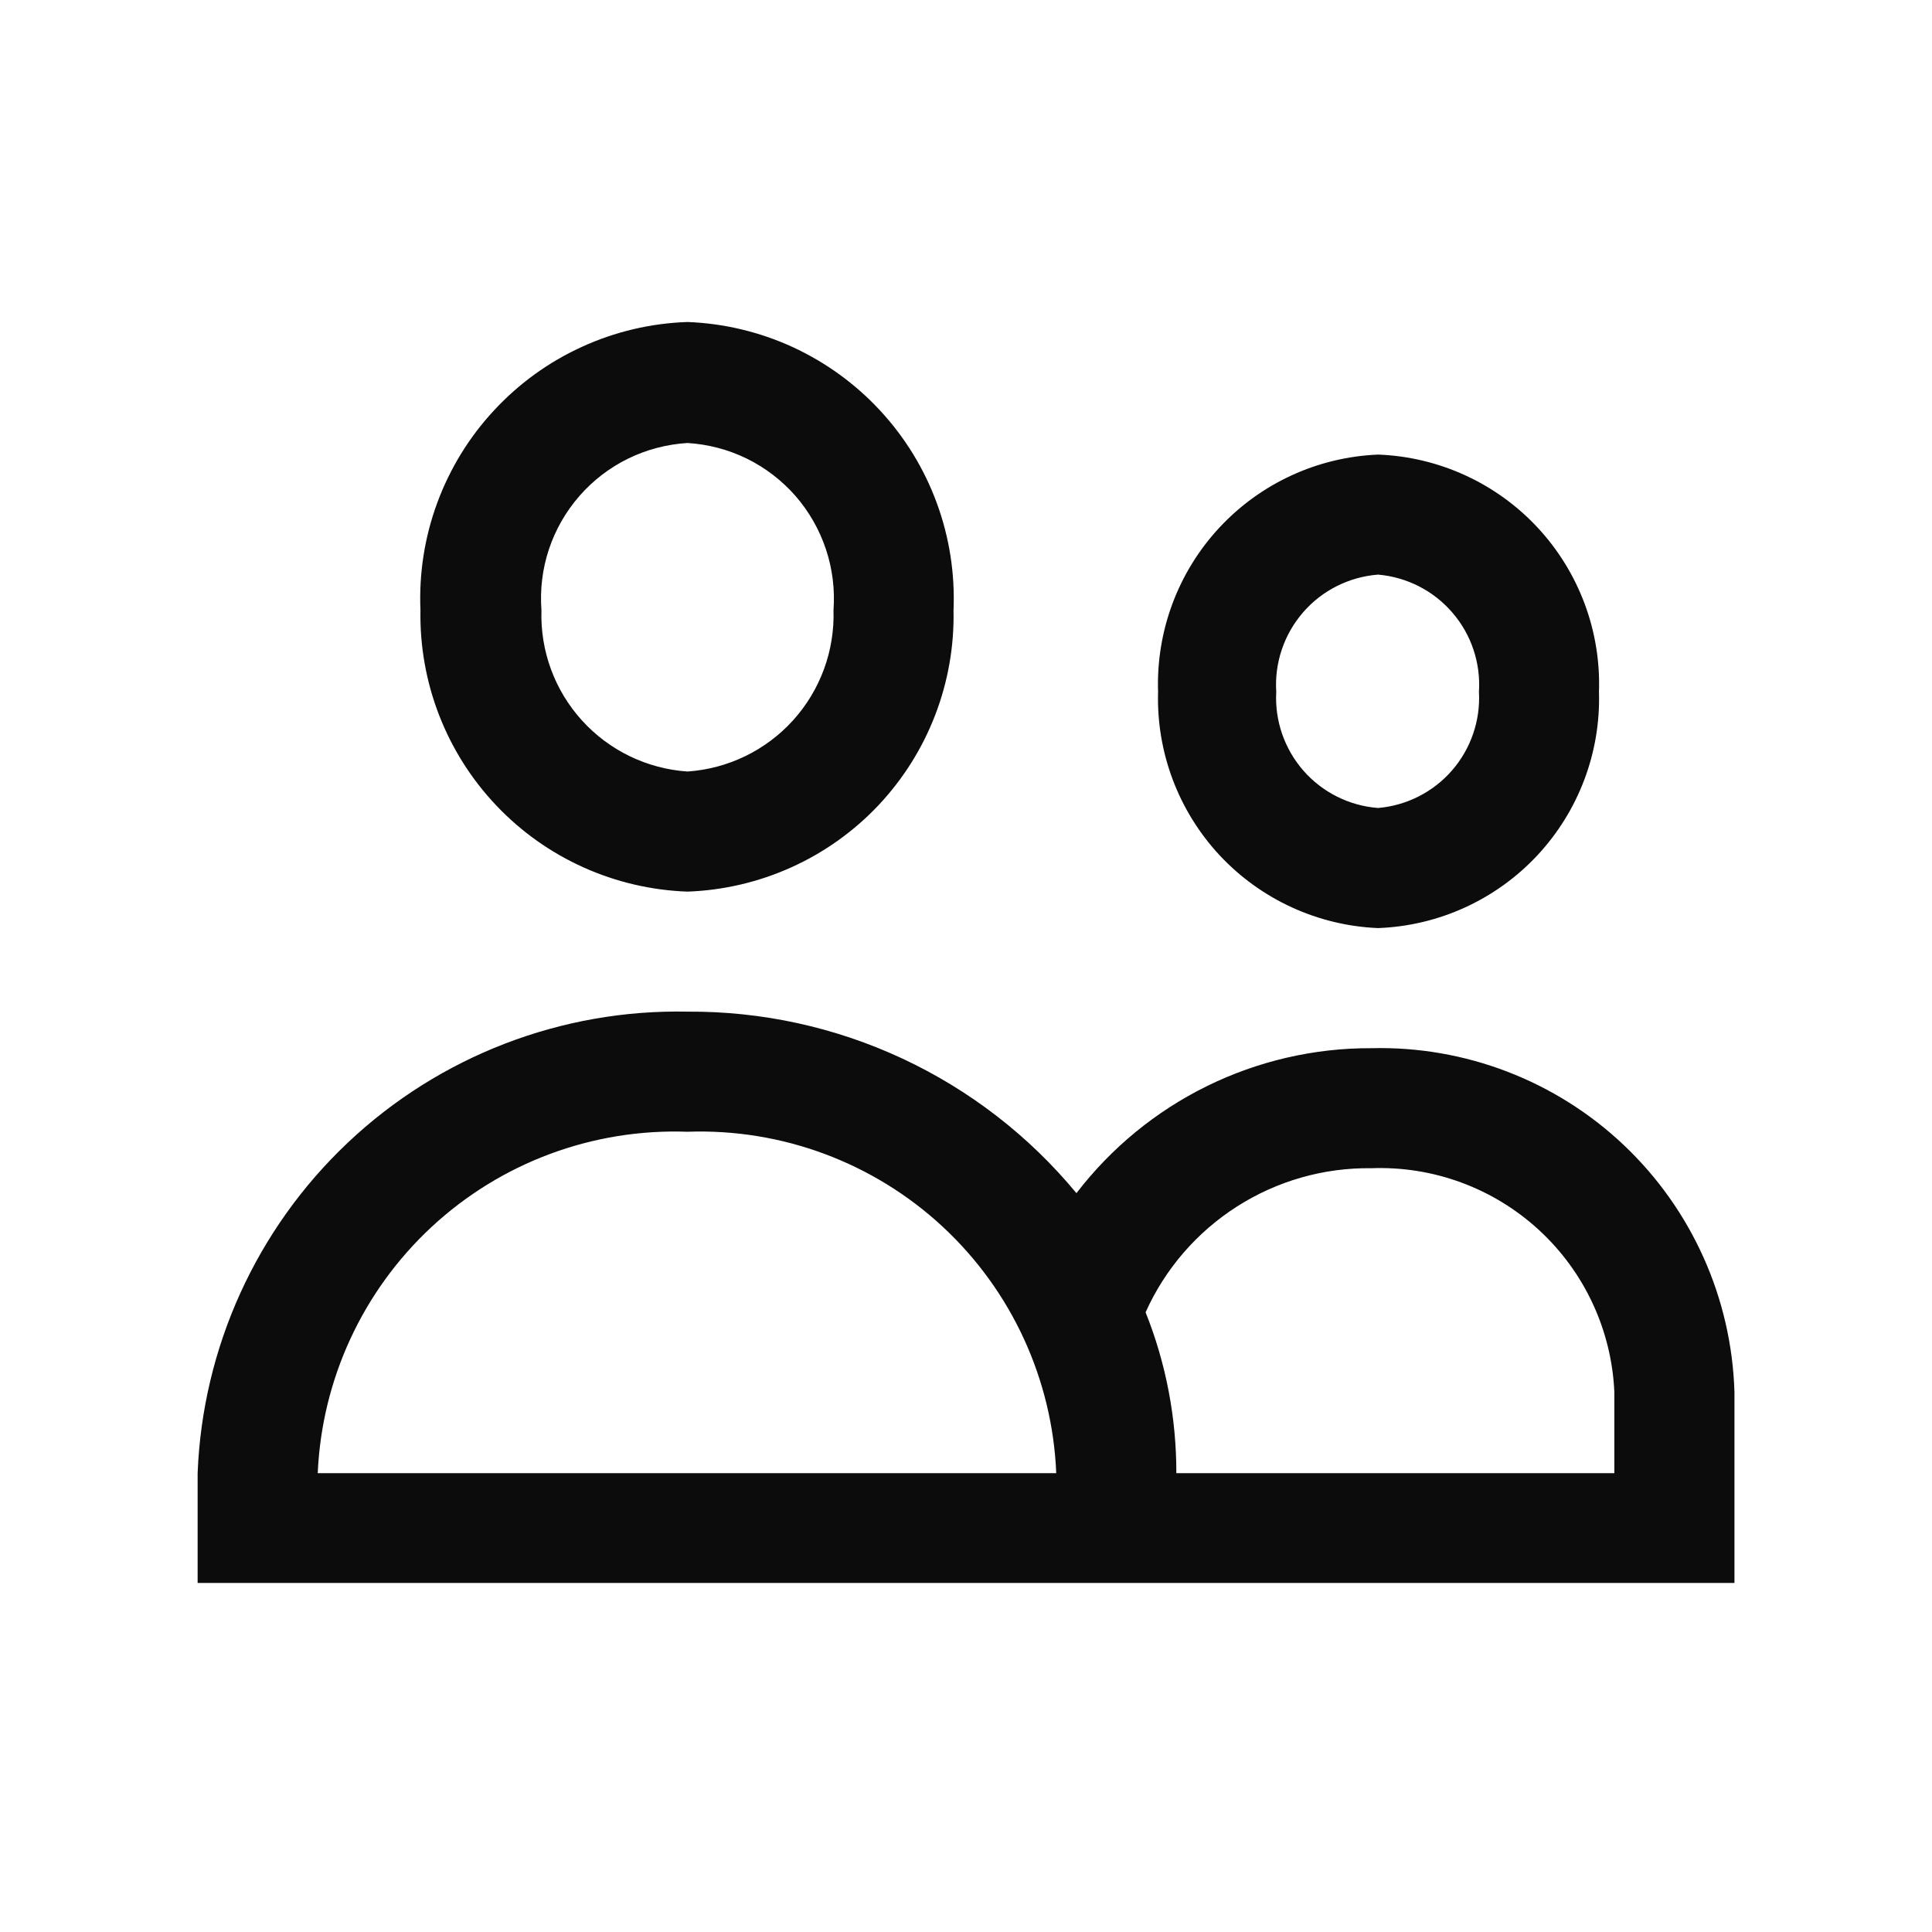 <svg width="24" height="24" viewBox="0 0 24 24" fill="none" xmlns="http://www.w3.org/2000/svg">
<path fill-rule="evenodd" clip-rule="evenodd" d="M10.91 10.006C10.291 10.66 9.44 11.044 8.54 11.076C7.639 11.044 6.786 10.661 6.166 10.007C5.545 9.353 5.207 8.481 5.223 7.58C5.204 7.126 5.274 6.674 5.431 6.248C5.588 5.822 5.827 5.431 6.136 5.099C6.444 4.766 6.815 4.497 7.228 4.309C7.64 4.12 8.086 4.015 8.54 4C8.992 4.017 9.437 4.123 9.848 4.312C10.259 4.502 10.629 4.77 10.936 5.103C11.243 5.435 11.482 5.825 11.638 6.251C11.794 6.676 11.864 7.127 11.845 7.58C11.864 8.48 11.528 9.351 10.91 10.006ZM9.277 5.697C9.047 5.584 8.796 5.519 8.54 5.503C8.284 5.519 8.033 5.584 7.803 5.697C7.572 5.81 7.367 5.968 7.198 6.161C7.029 6.355 6.9 6.58 6.819 6.823C6.738 7.066 6.707 7.324 6.726 7.58C6.71 8.084 6.889 8.574 7.228 8.948C7.566 9.322 8.037 9.55 8.54 9.584C9.043 9.55 9.513 9.322 9.852 8.948C10.19 8.574 10.37 8.084 10.354 7.58C10.373 7.324 10.341 7.066 10.26 6.823C10.179 6.58 10.051 6.355 9.882 6.161C9.713 5.968 9.507 5.81 9.277 5.697ZM19.096 10.627C18.582 11.177 17.871 11.501 17.119 11.529C16.369 11.498 15.661 11.172 15.149 10.623C14.638 10.073 14.364 9.344 14.386 8.594C14.361 7.841 14.633 7.109 15.145 6.557C15.657 6.005 16.366 5.678 17.119 5.647C17.873 5.675 18.586 6.001 19.1 6.553C19.614 7.105 19.889 7.839 19.863 8.594C19.886 9.346 19.61 10.077 19.096 10.627ZM18.042 7.61C17.808 7.338 17.477 7.169 17.119 7.138C16.759 7.166 16.424 7.334 16.188 7.606C15.951 7.879 15.831 8.234 15.854 8.594C15.834 8.952 15.956 9.304 16.192 9.574C16.428 9.843 16.761 10.01 17.119 10.037C17.474 10.007 17.804 9.839 18.038 9.57C18.272 9.3 18.392 8.95 18.372 8.594C18.395 8.235 18.277 7.882 18.042 7.61ZM14.993 13.492C15.628 13.18 16.327 13.018 17.035 13.021C18.199 12.992 19.327 13.425 20.172 14.225C21.017 15.026 21.511 16.128 21.546 17.292V18.3V18.318V19.664H2.455V18.318V18.3H2.455C2.516 16.741 3.185 15.268 4.319 14.196C5.457 13.12 6.974 12.535 8.54 12.567C9.462 12.561 10.374 12.76 11.21 13.15C12.046 13.54 12.784 14.111 13.372 14.822C13.803 14.26 14.357 13.805 14.993 13.492ZM3.947 18.3H13.121C13.073 17.135 12.567 16.035 11.712 15.24C10.853 14.442 9.712 14.017 8.54 14.059C7.366 14.017 6.224 14.441 5.363 15.24C4.507 16.034 3.998 17.134 3.947 18.3ZM14.613 18.3H20.054V17.292C20.02 16.524 19.683 15.8 19.118 15.28C18.552 14.759 17.804 14.483 17.035 14.512C16.444 14.504 15.864 14.67 15.366 14.988C14.868 15.306 14.473 15.762 14.231 16.302C14.485 16.937 14.614 17.616 14.613 18.3Z" fill="#0C0C0C"/>
</svg>
